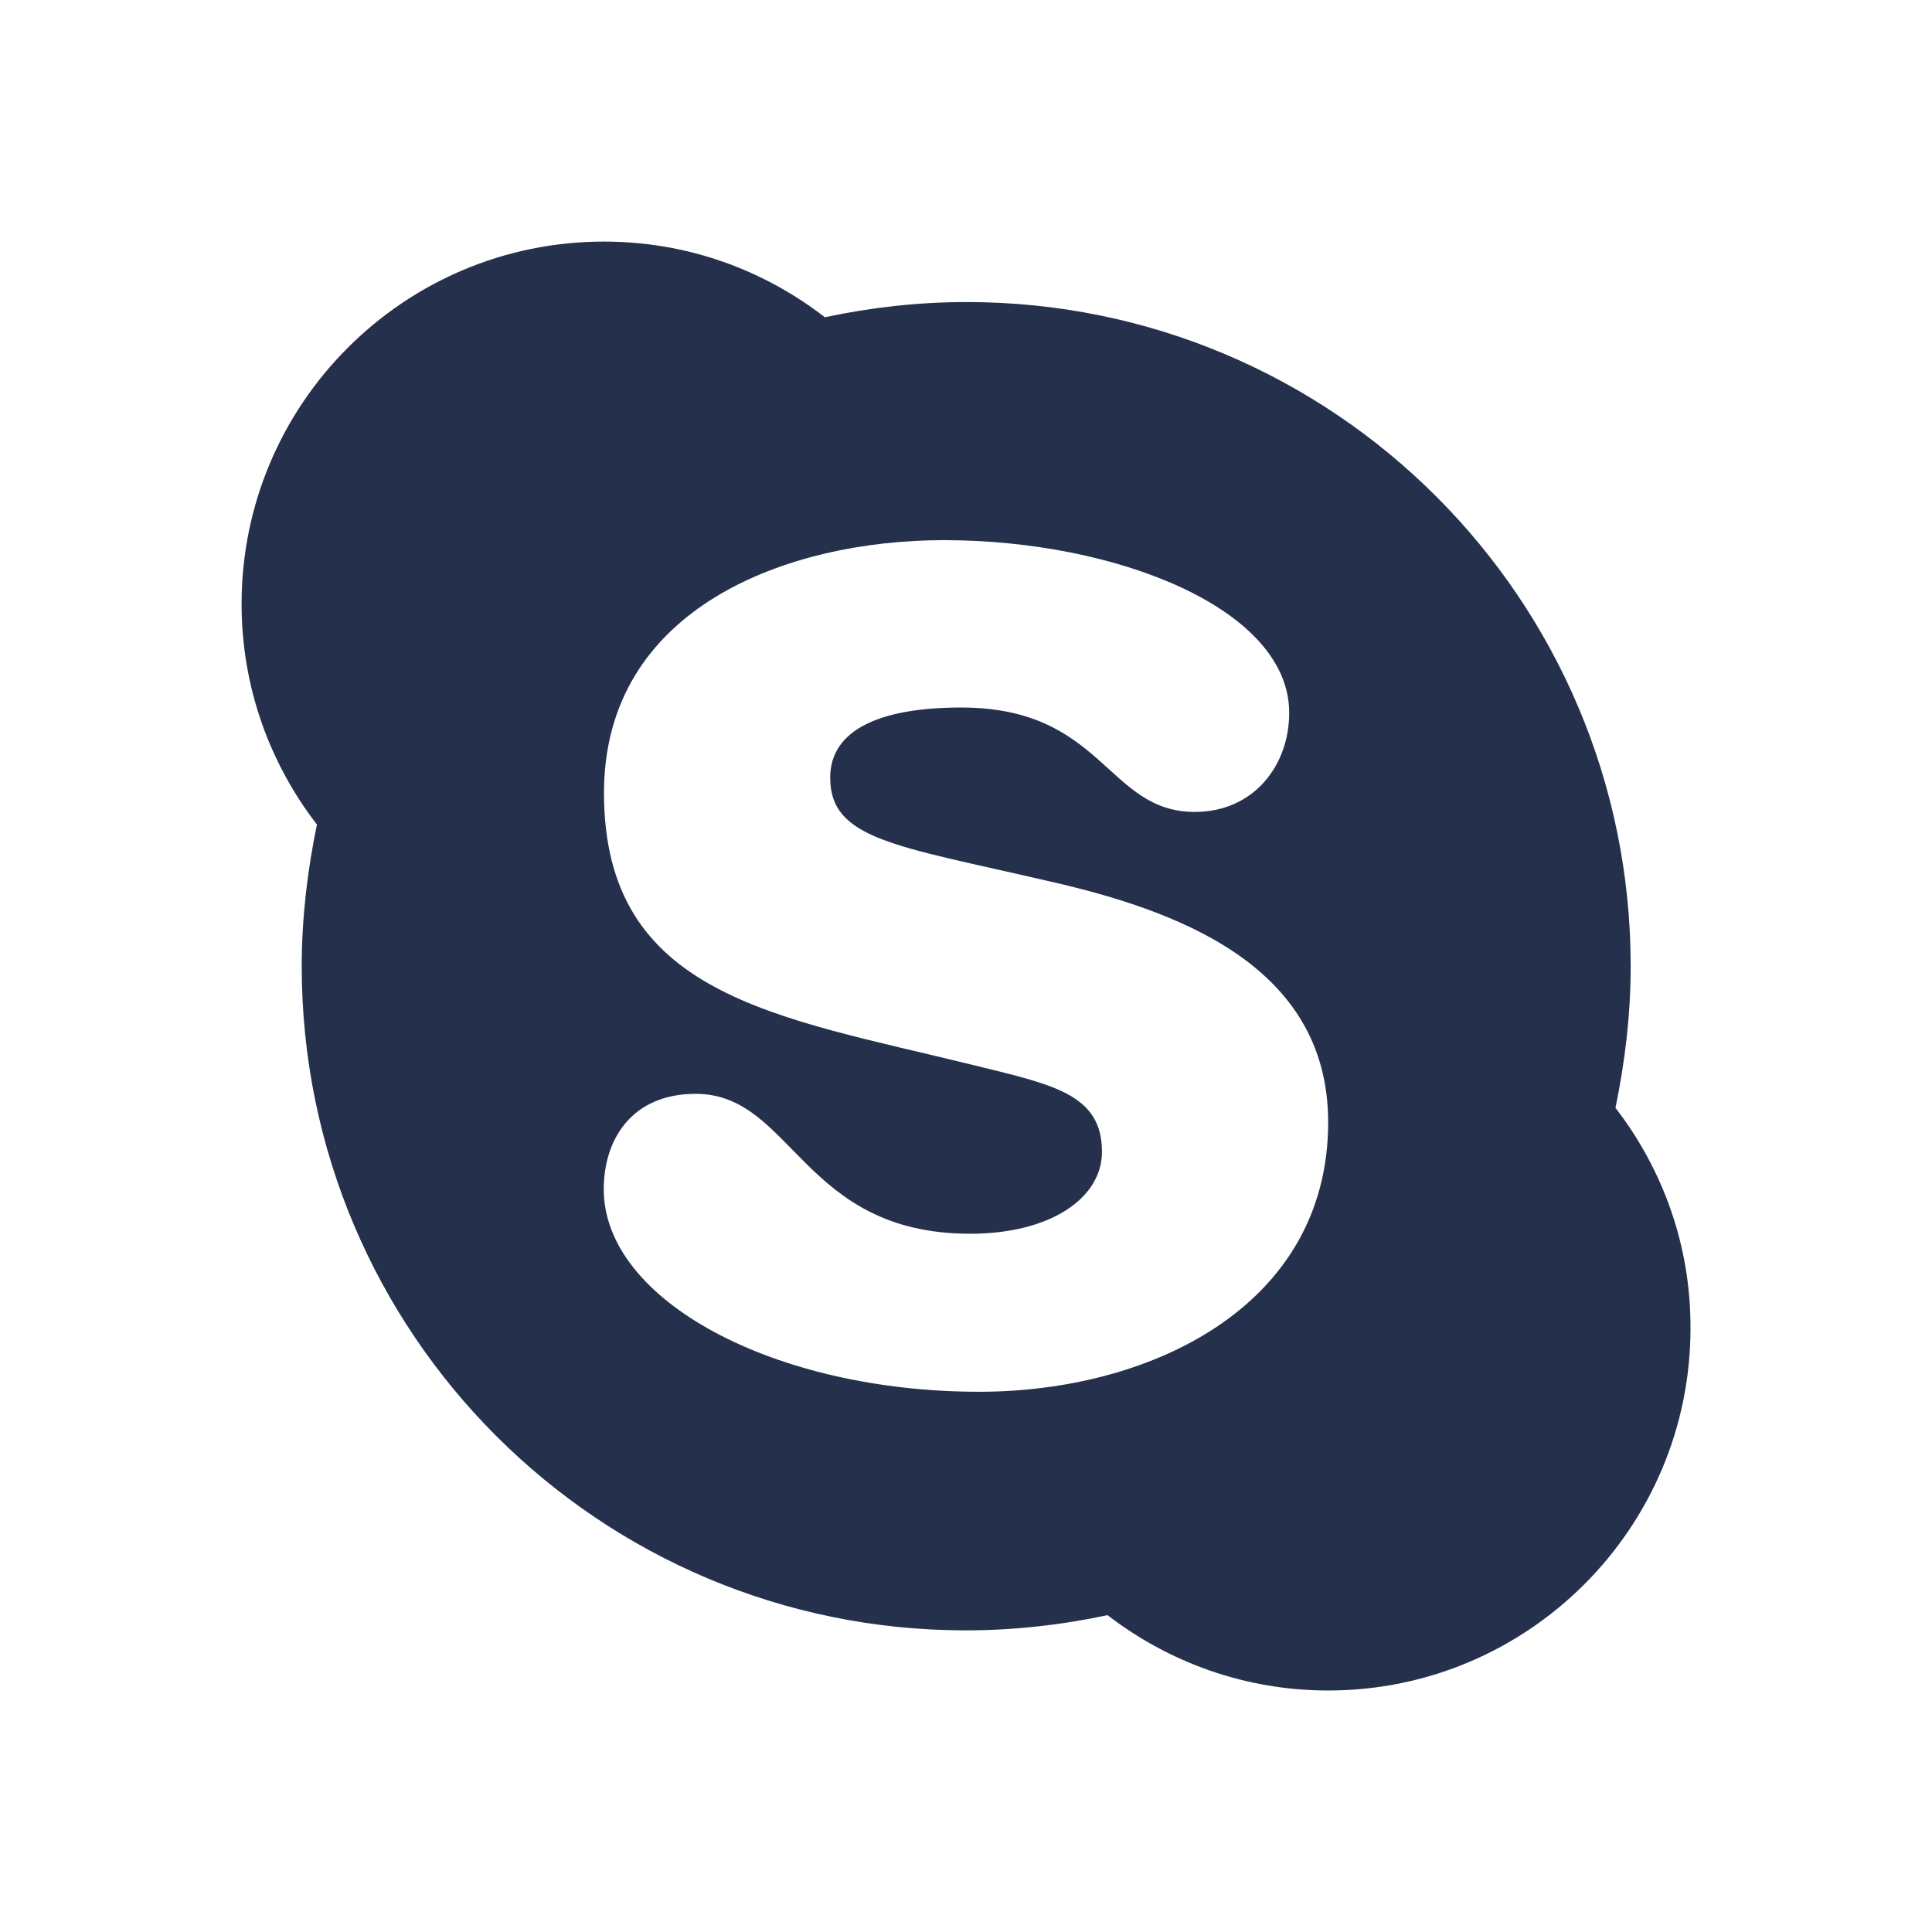 <?xml version="1.0" encoding="UTF-8"?>
<svg id="Layer_6" data-name="Layer 6" xmlns="http://www.w3.org/2000/svg" viewBox="0 0 24 24">
  <defs>
    <style>
      .cls-1 {
        fill: #25314c;
      }
    </style>
  </defs>
  <path id="skype" class="cls-1" d="m20.068,13.762c.117-.563.189-1.161.189-1.76,0-4.561-3.693-8.25-8.25-8.25-.599,0-1.194.068-1.76.189-.764-.591-1.712-.94-2.745-.94-2.484,0-4.501,2.017-4.501,4.501,0,1.033.35,1.981.936,2.741-.117.563-.189,1.161-.189,1.76,0,4.561,3.693,8.25,8.25,8.25.599,0,1.194-.068,1.76-.189.763.587,1.712.936,2.741.936,2.484,0,4.501-2.017,4.501-4.501.004-1.029-.346-1.977-.932-2.737Zm-7.903,3.527c-2.539,0-4.665-1.13-4.665-2.516,0-.619.348-1.185,1.142-1.185,1.208,0,1.32,1.738,3.41,1.738.995,0,1.637-.441,1.637-1.018,0-.724-.619-.836-1.626-1.084-2.419-.596-4.56-.852-4.56-3.375,0-2.292,2.268-3.139,4.223-3.139,2.133,0,4.289.848,4.289,2.145,0,.654-.441,1.231-1.173,1.231-1.095,0-1.13-1.297-2.903-1.297-.995,0-1.626.271-1.626.871,0,.766.805.844,2.675,1.277,1.603.36,3.511,1.037,3.511,3.004,0,2.288-2.21,3.348-4.335,3.348Z"/>
</svg>